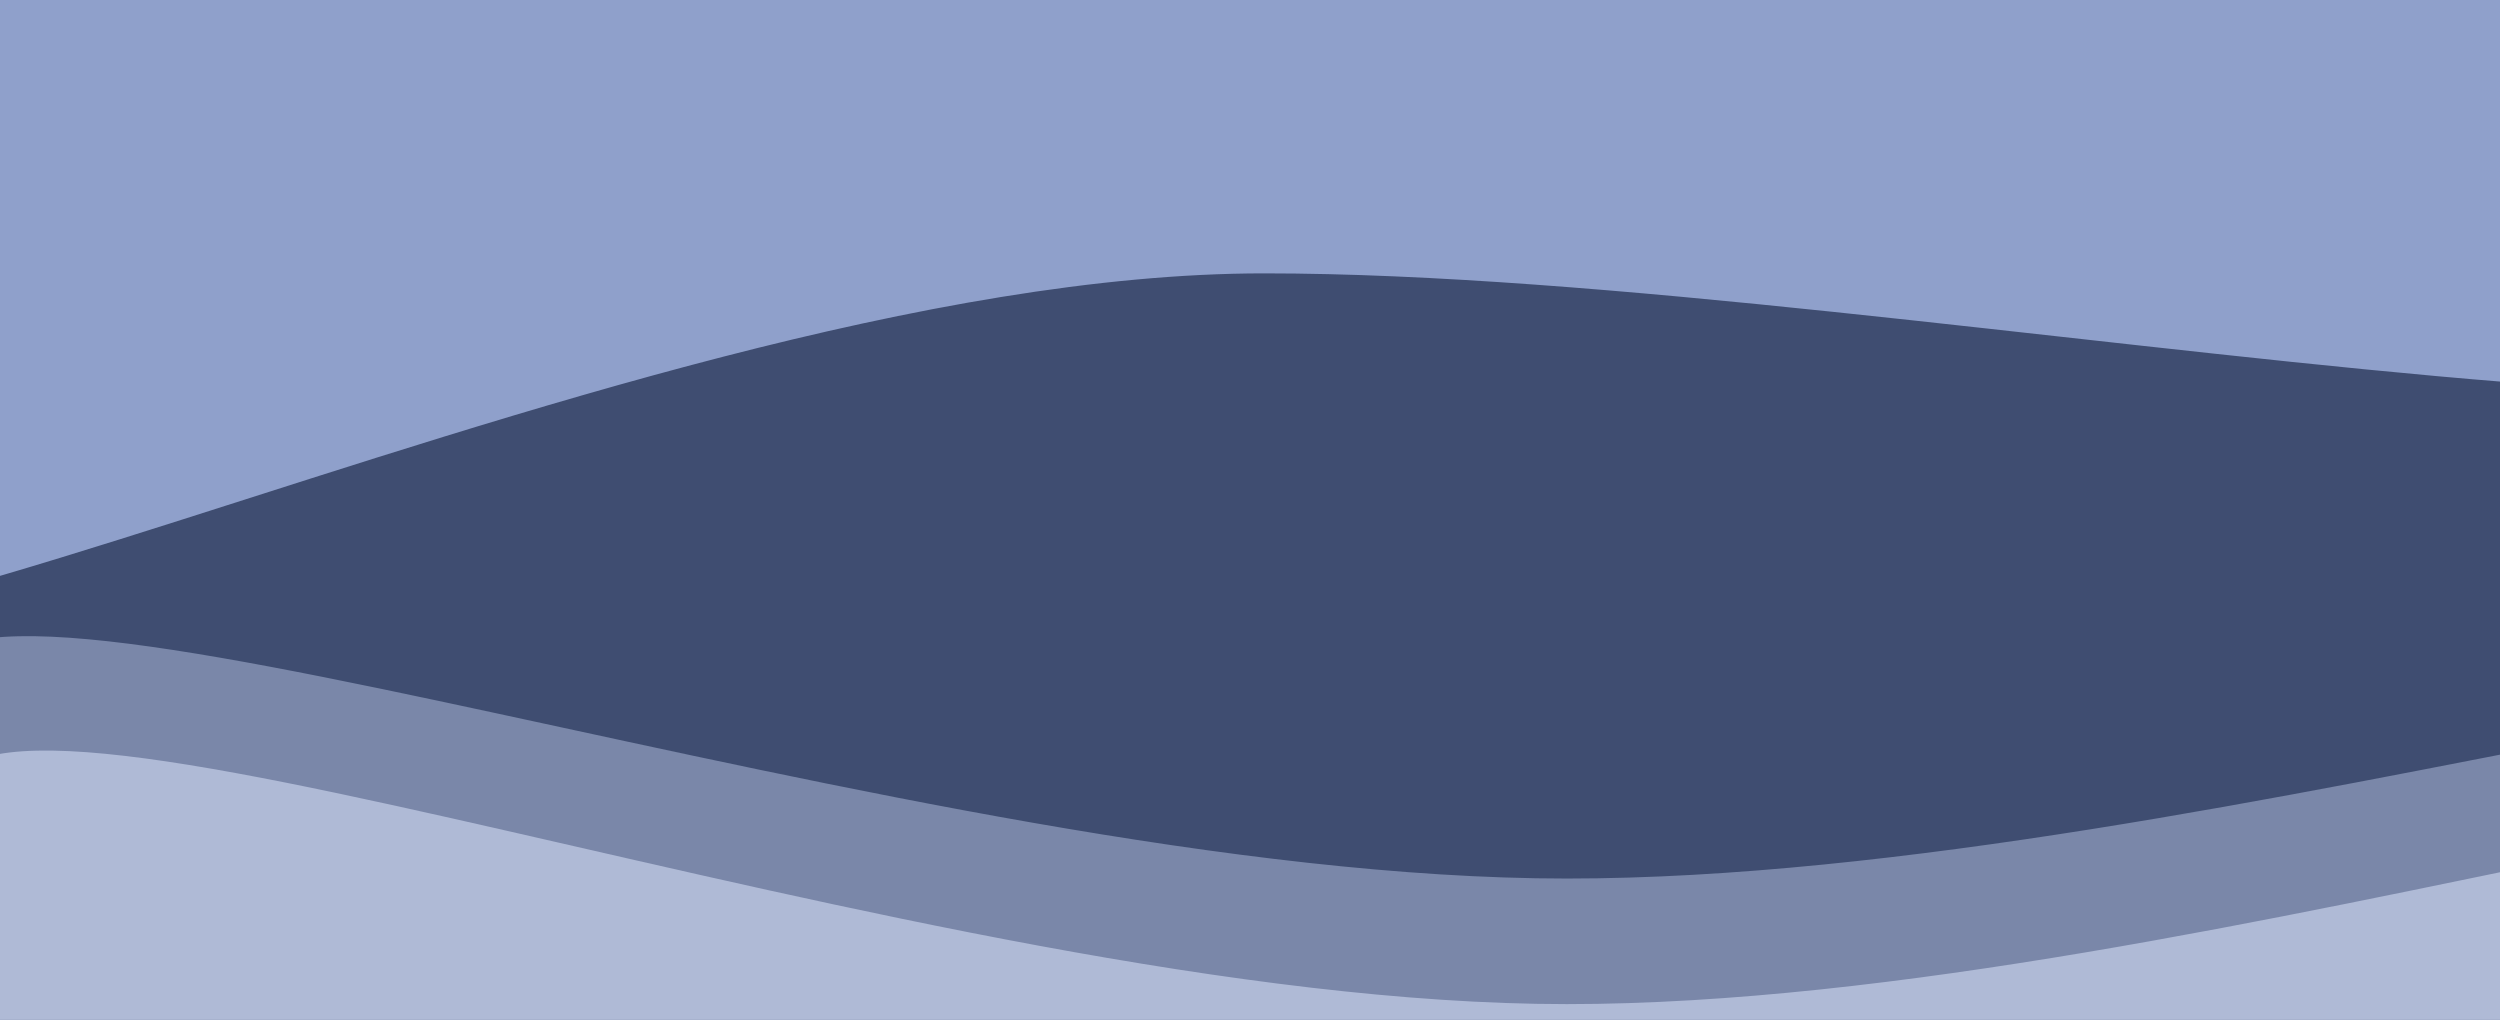 <svg width="1792" height="731" viewBox="0 0 1792 731" fill="none" xmlns="http://www.w3.org/2000/svg">
<g clip-path="url(#clip0)">
<rect width="1792" height="731" fill="#3F4D71"/>
<path d="M2255.73 521.711C2255.73 390.503 1593.94 629.743 1123.11 629.743C652.278 629.743 -54.514 360.871 -54.514 492.078C-54.514 623.286 -194.567 806.396 276.265 806.396C1362.32 880.008 2869.91 724.905 2255.73 521.711Z" fill="#D2DEFC" fill-opacity="0.4"/>
<path d="M2228.73 195.949C2228.73 392.334 1383.57 195.949 906.138 195.949C428.704 195.949 -288 598.384 -288 401.999C-288 205.615 -255.922 -230.154 221.512 -230.154C1322.8 -340.333 2851.53 -108.183 2228.73 195.949Z" fill="#8FA0CB"/>
<path d="M2242.4 606.738C2242.4 469.486 1588.37 719.748 1123.07 719.748C657.758 719.748 -40.742 438.488 -40.742 575.741C-40.742 712.993 -179.152 904.539 286.156 904.539C1359.47 981.542 2849.37 819.294 2242.4 606.738Z" fill="#AFBAD6"/>
</g>
<defs>
<clipPath id="clip0">
<rect width="1792" height="731" fill="white"/>
</clipPath>
</defs>
</svg>
